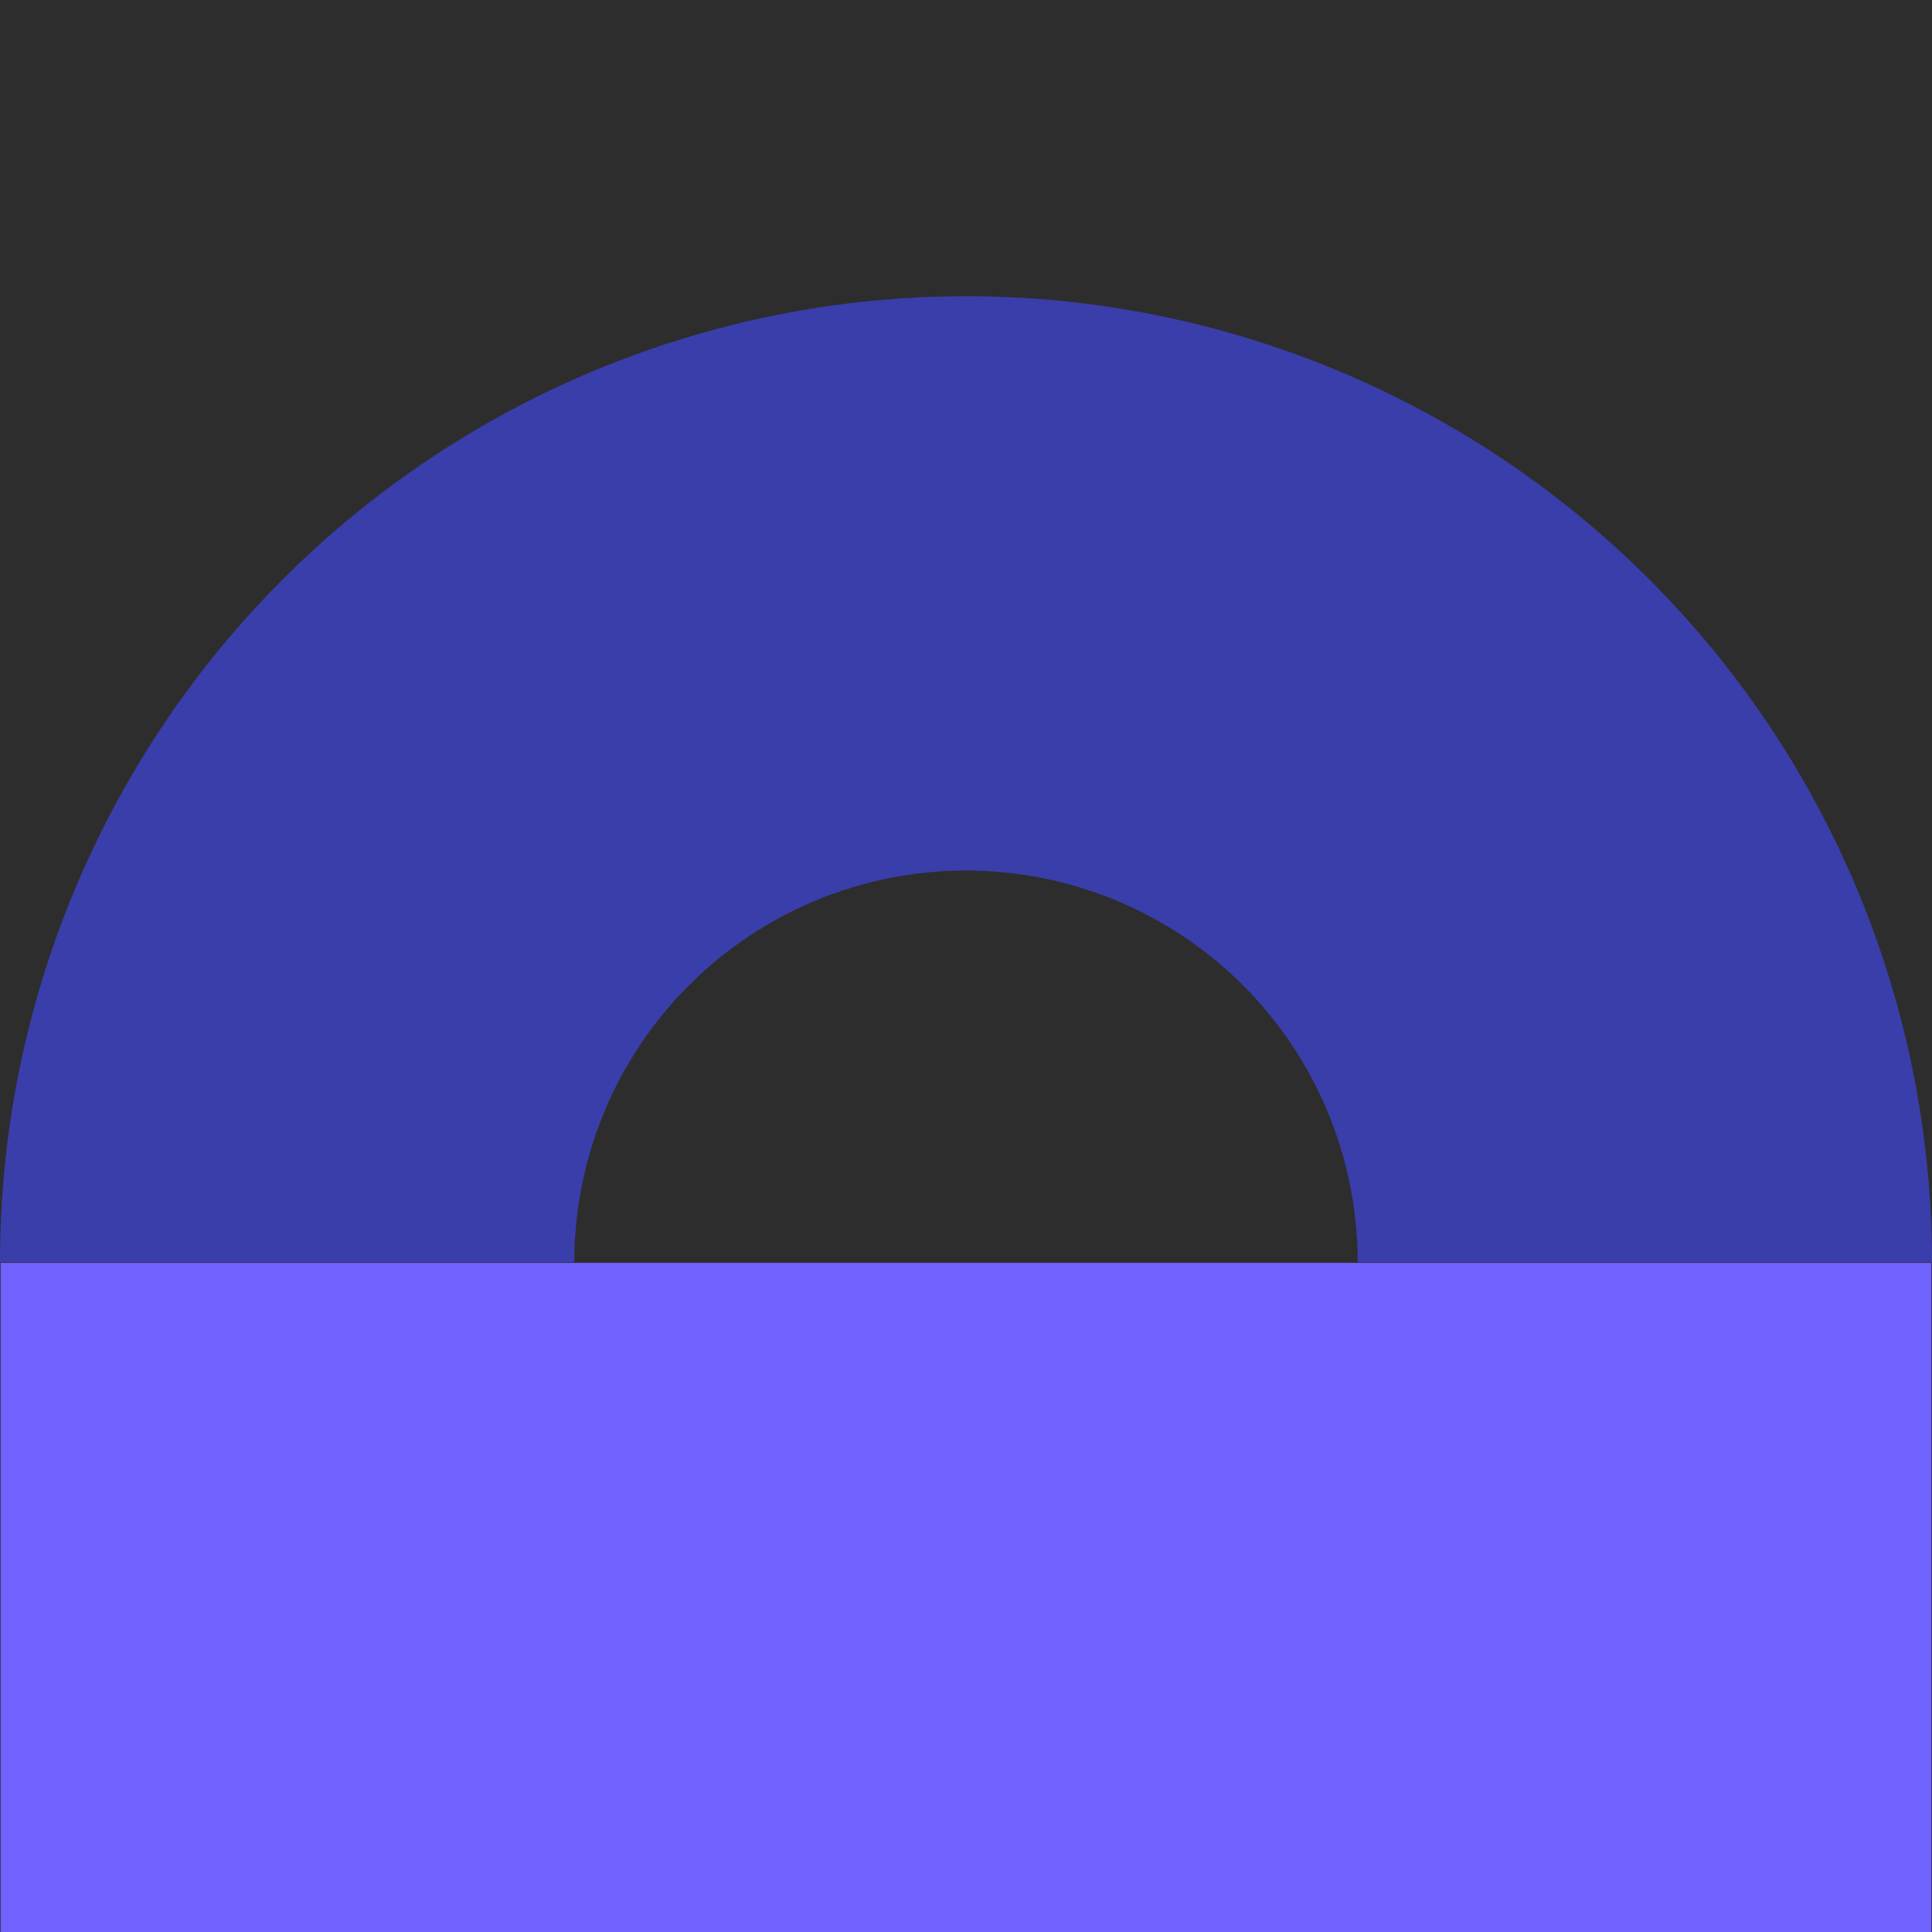 <svg width="600" height="600" viewBox="0 0 600 600" fill="none" xmlns="http://www.w3.org/2000/svg">
<g clip-path="url(#clip0)">
<rect width="600" height="600" transform="translate(0 600) rotate(-90)" fill="#2D2D2D"/>
<path d="M600 392C600 312.435 568.393 236.129 512.132 179.868C455.871 123.607 379.565 92 300 92C220.435 92 144.129 123.607 87.868 179.868C31.607 236.129 1.73553e-05 312.435 0 392L178.35 392C178.35 359.736 191.167 328.794 213.981 305.981C236.794 283.167 267.736 270.35 300 270.35C332.264 270.35 363.206 283.167 386.019 305.981C408.833 328.794 421.65 359.736 421.65 392L600 392Z" fill="#3A3EAB"/>
<rect x="599.813" y="600.077" width="599.626" height="207.889" transform="rotate(-180 599.813 600.077)" fill="#6F62FF"/>
</g>
<defs>
<clipPath id="clip0">
<rect width="600" height="600" fill="white" transform="translate(0 600) rotate(-90)"/>
</clipPath>
</defs>
</svg>
